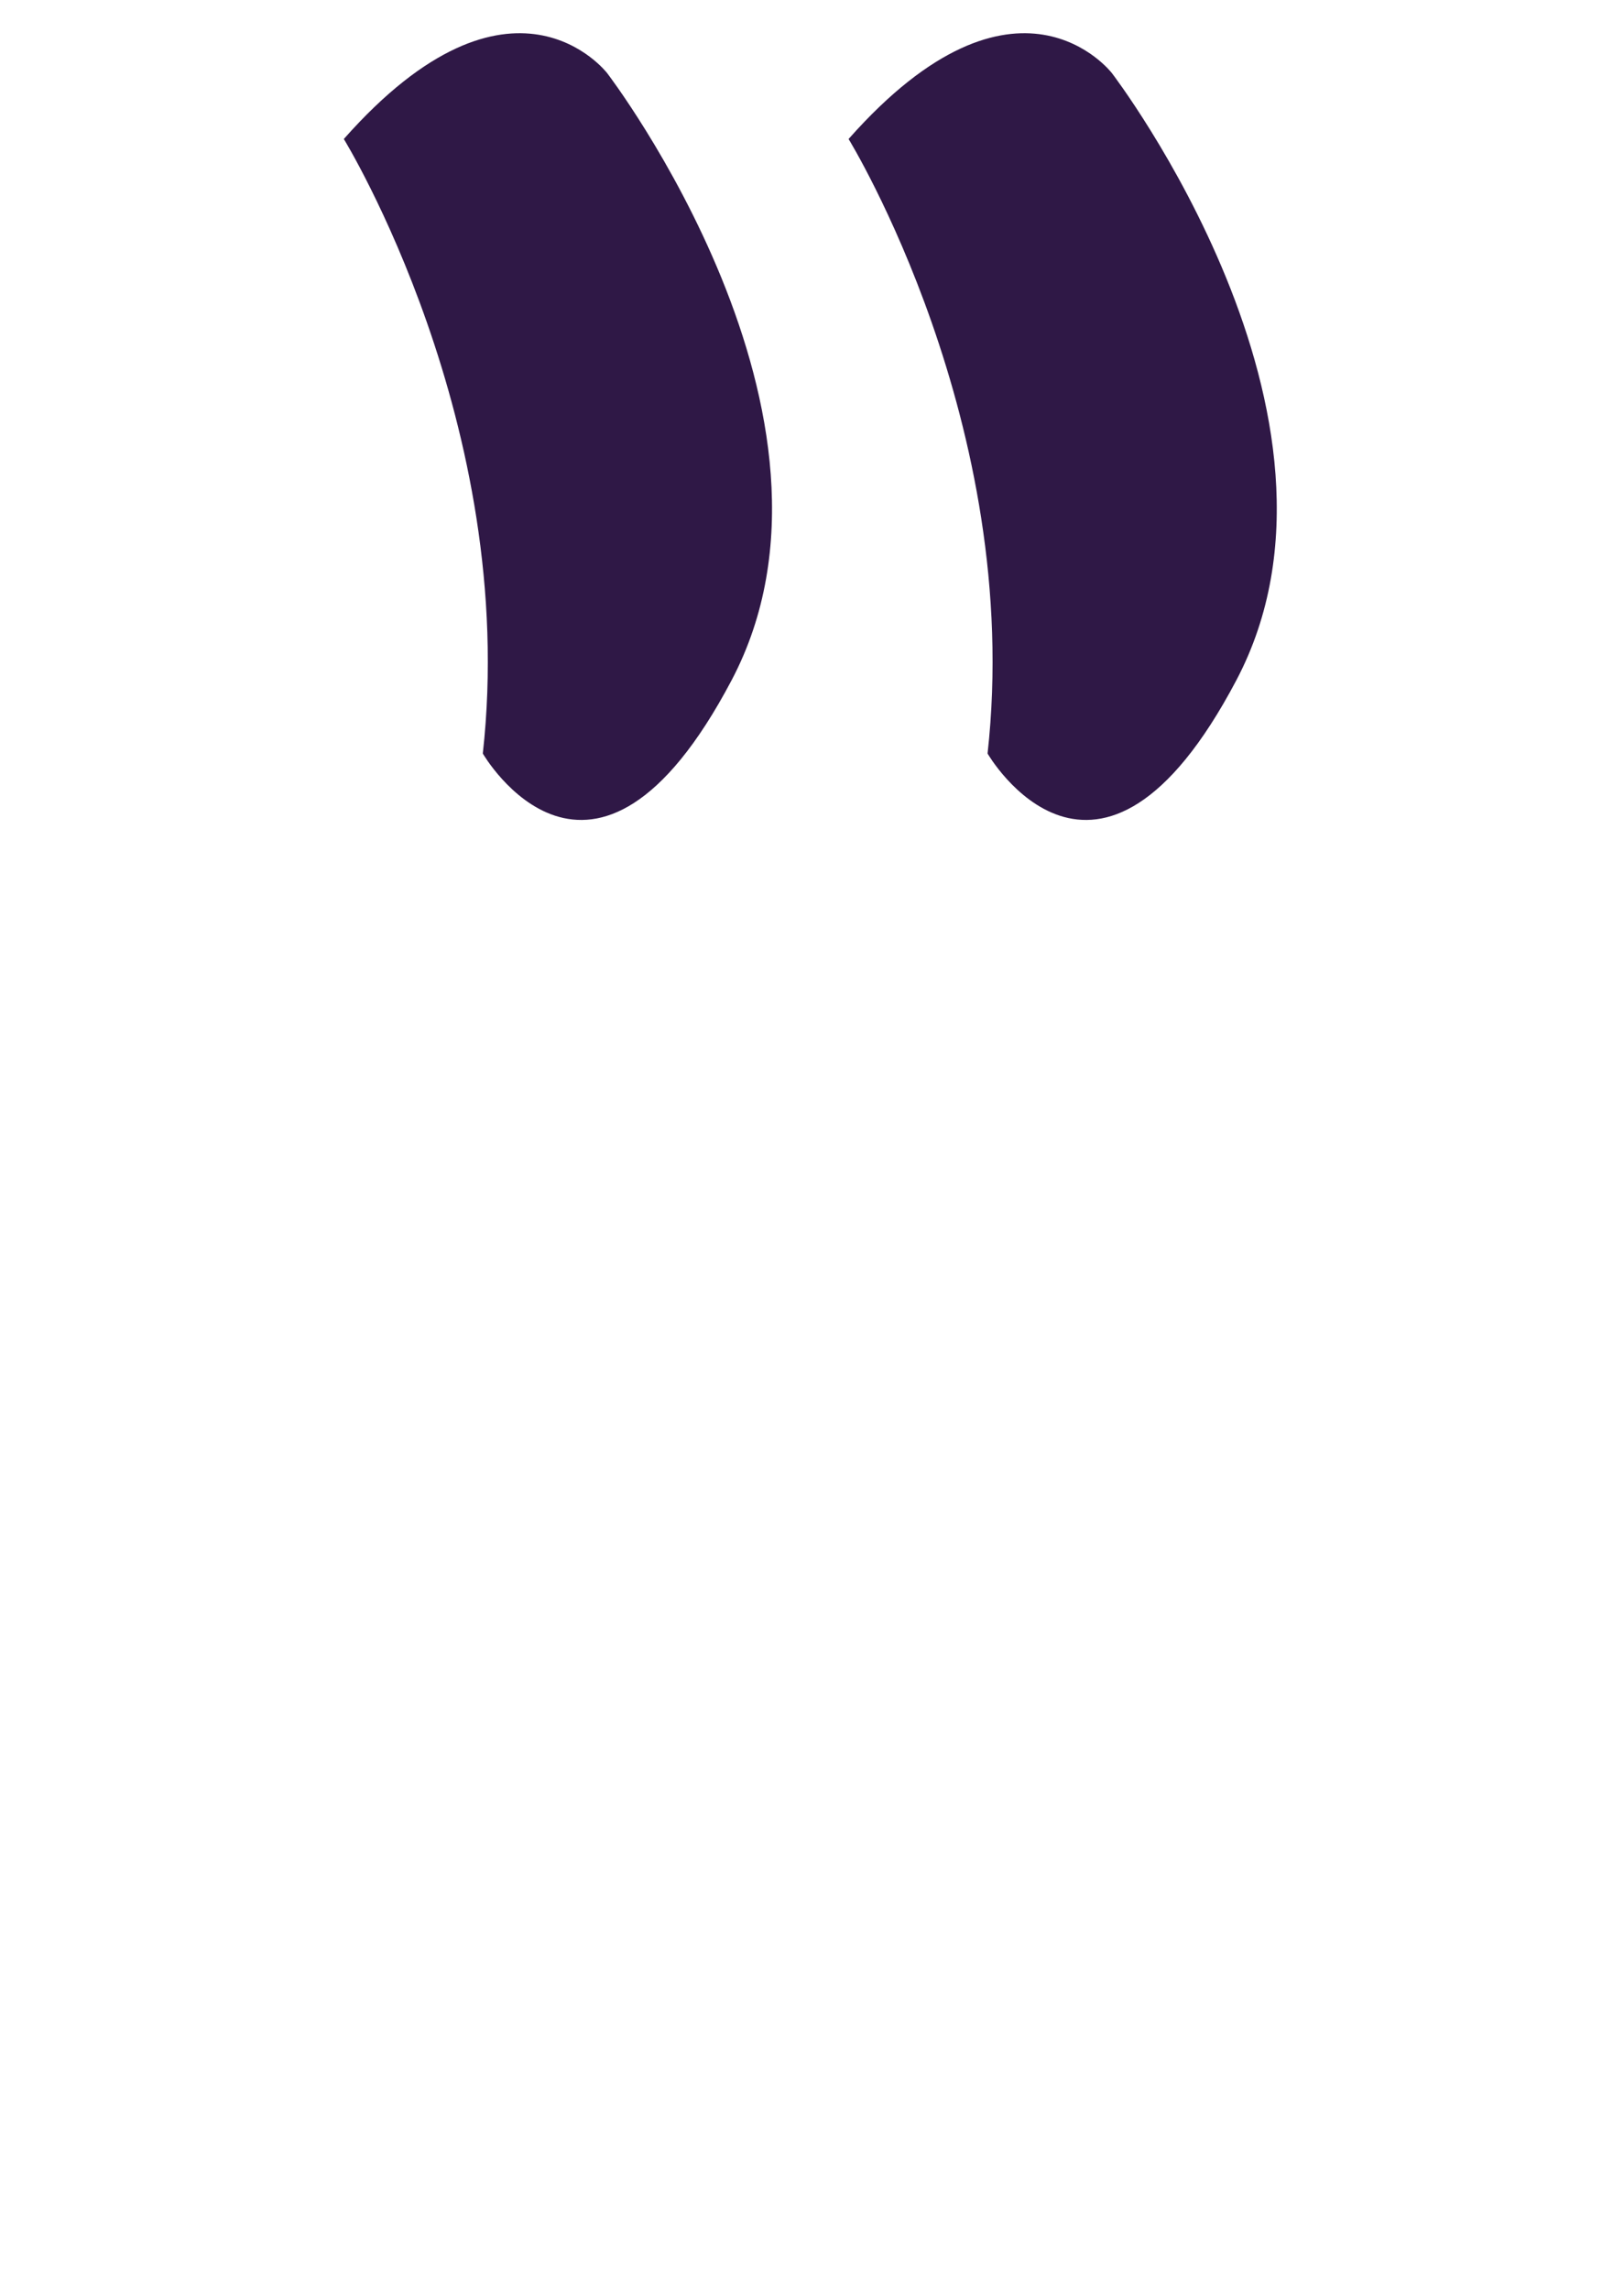 <?xml version="1.0" encoding="utf-8"?>
<!-- Generator: Adobe Illustrator 27.0.0, SVG Export Plug-In . SVG Version: 6.00 Build 0)  -->
<svg version="1.1" id="Layer_1" xmlns="http://www.w3.org/2000/svg" xmlns:xlink="http://www.w3.org/1999/xlink" x="0px" y="0px"
	 viewBox="0 0 22.2 31.3" style="enable-background:new 0 0 22.2 31.3;" xml:space="preserve">
<style type="text/css">
	.st0{fill:#2F1846;}
</style>
<path class="st0" d="M4.7,1.9c0,0,2.4,3.9,1.9,8.4c0,0,1.5,2.6,3.4-1S8.3,1,8.3,1S7-0.7,4.7,1.9z"/>
<path class="st0" d="M11.6,1.9c0,0,2.4,3.9,1.9,8.4c0,0,1.5,2.6,3.4-1S15.2,1,15.2,1S13.9-0.7,11.6,1.9z"/>
</svg>
